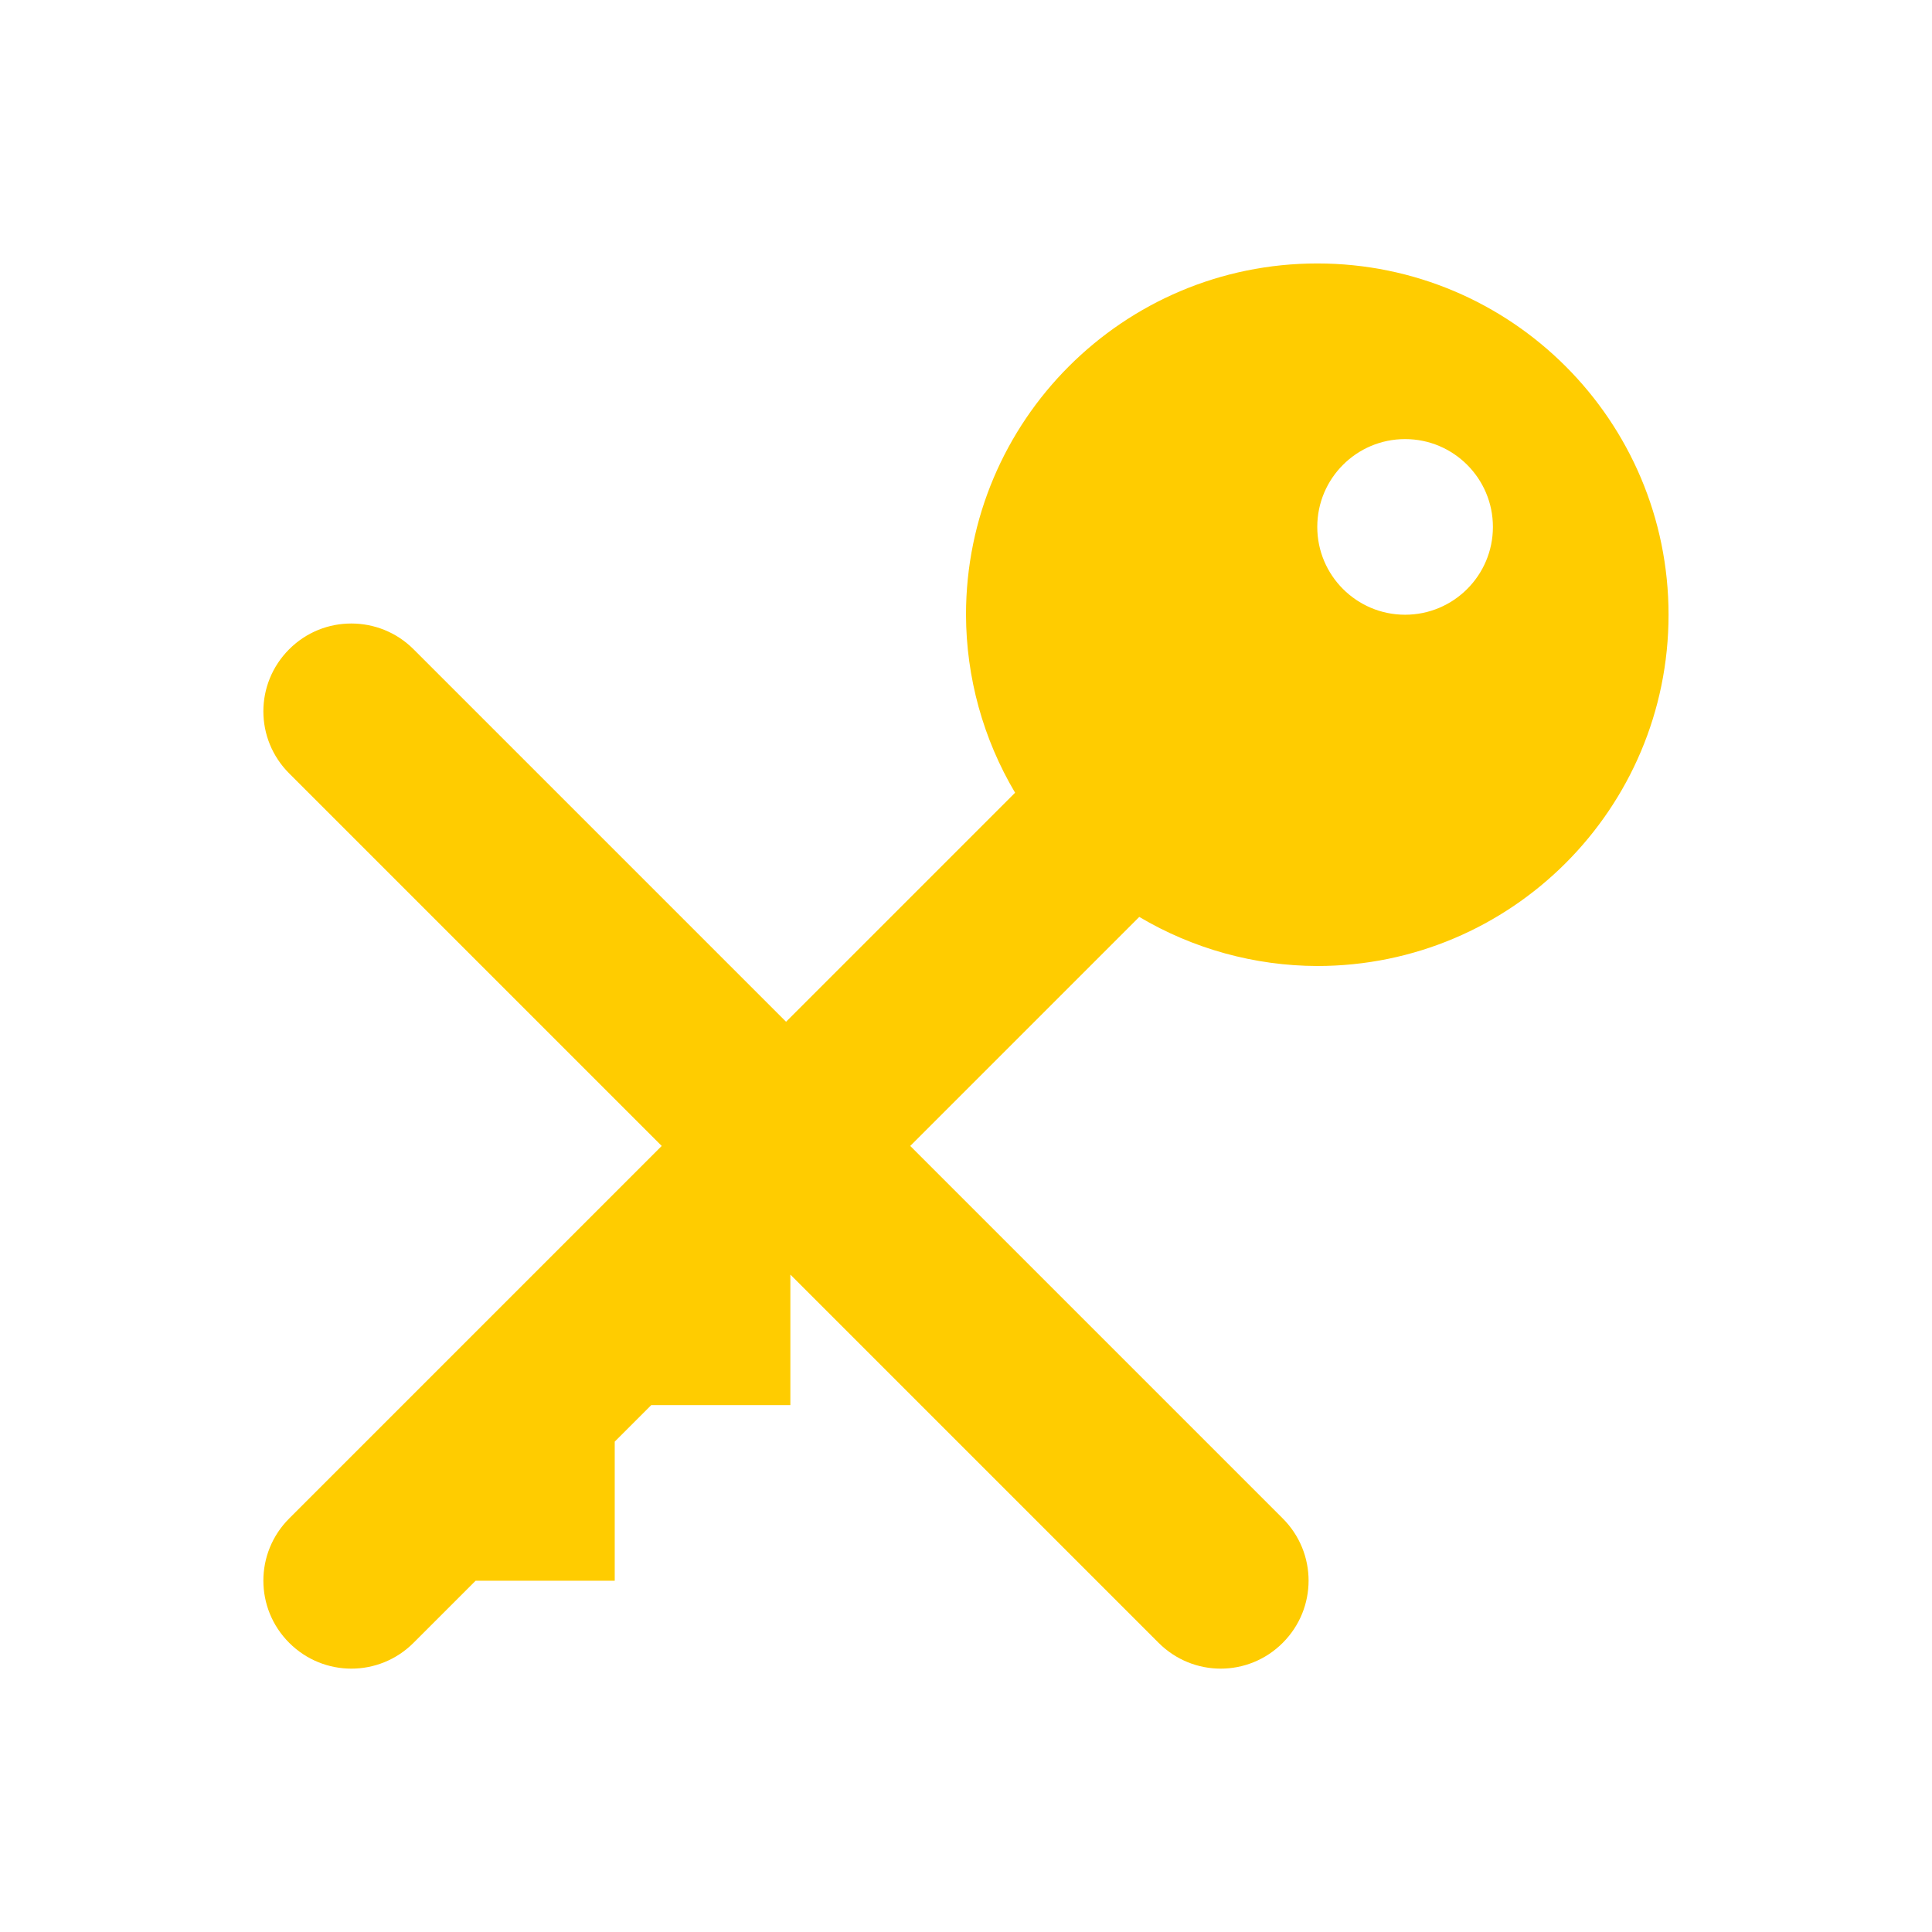 <svg xmlns="http://www.w3.org/2000/svg" width="22" height="22" version="1">
 <defs>
  <style id="current-color-scheme" type="text/css">
   .ColorScheme-Text { color:#ffcc00; } .ColorScheme-Highlight { color:#4285f4; } .ColorScheme-NeutralText { color:#ff9800; } .ColorScheme-PositiveText { color:#4caf50; } .ColorScheme-NegativeText { color:#f44336; }
  </style>
 </defs>
 <path style="fill:currentColor" class="ColorScheme-Text" d="m15 3c-2.209 0-4 1.791-4 4 0.002 0.714 0.195 1.413 0.559 2.027l-2.608 2.608-4.242-4.242c-0.196-0.196-0.453-0.293-0.709-0.293s-0.511 0.097-0.707 0.293c-0.392 0.392-0.392 1.022 0 1.414l4.242 4.242-4.242 4.242c-0.392 0.392-0.392 1.024 0 1.416 0.392 0.392 1.024 0.392 1.416 0l0.707-0.707h1.584v-1.584l0.416-0.416h1.584v-1.486l4.193 4.193c0.392 0.392 1.023 0.392 1.414 0 0.392-0.392 0.392-1.024 0-1.416l-4.242-4.242 2.608-2.608c0.614 0.364 1.313 0.557 2.027 0.559 2.209 0 4-1.791 4-4s-1.791-4-4-4zm1 2c0.552 0 1 0.448 1 1s-0.448 1-1 1-1-0.448-1-1 0.448-1 1-1z"/>
</svg>

